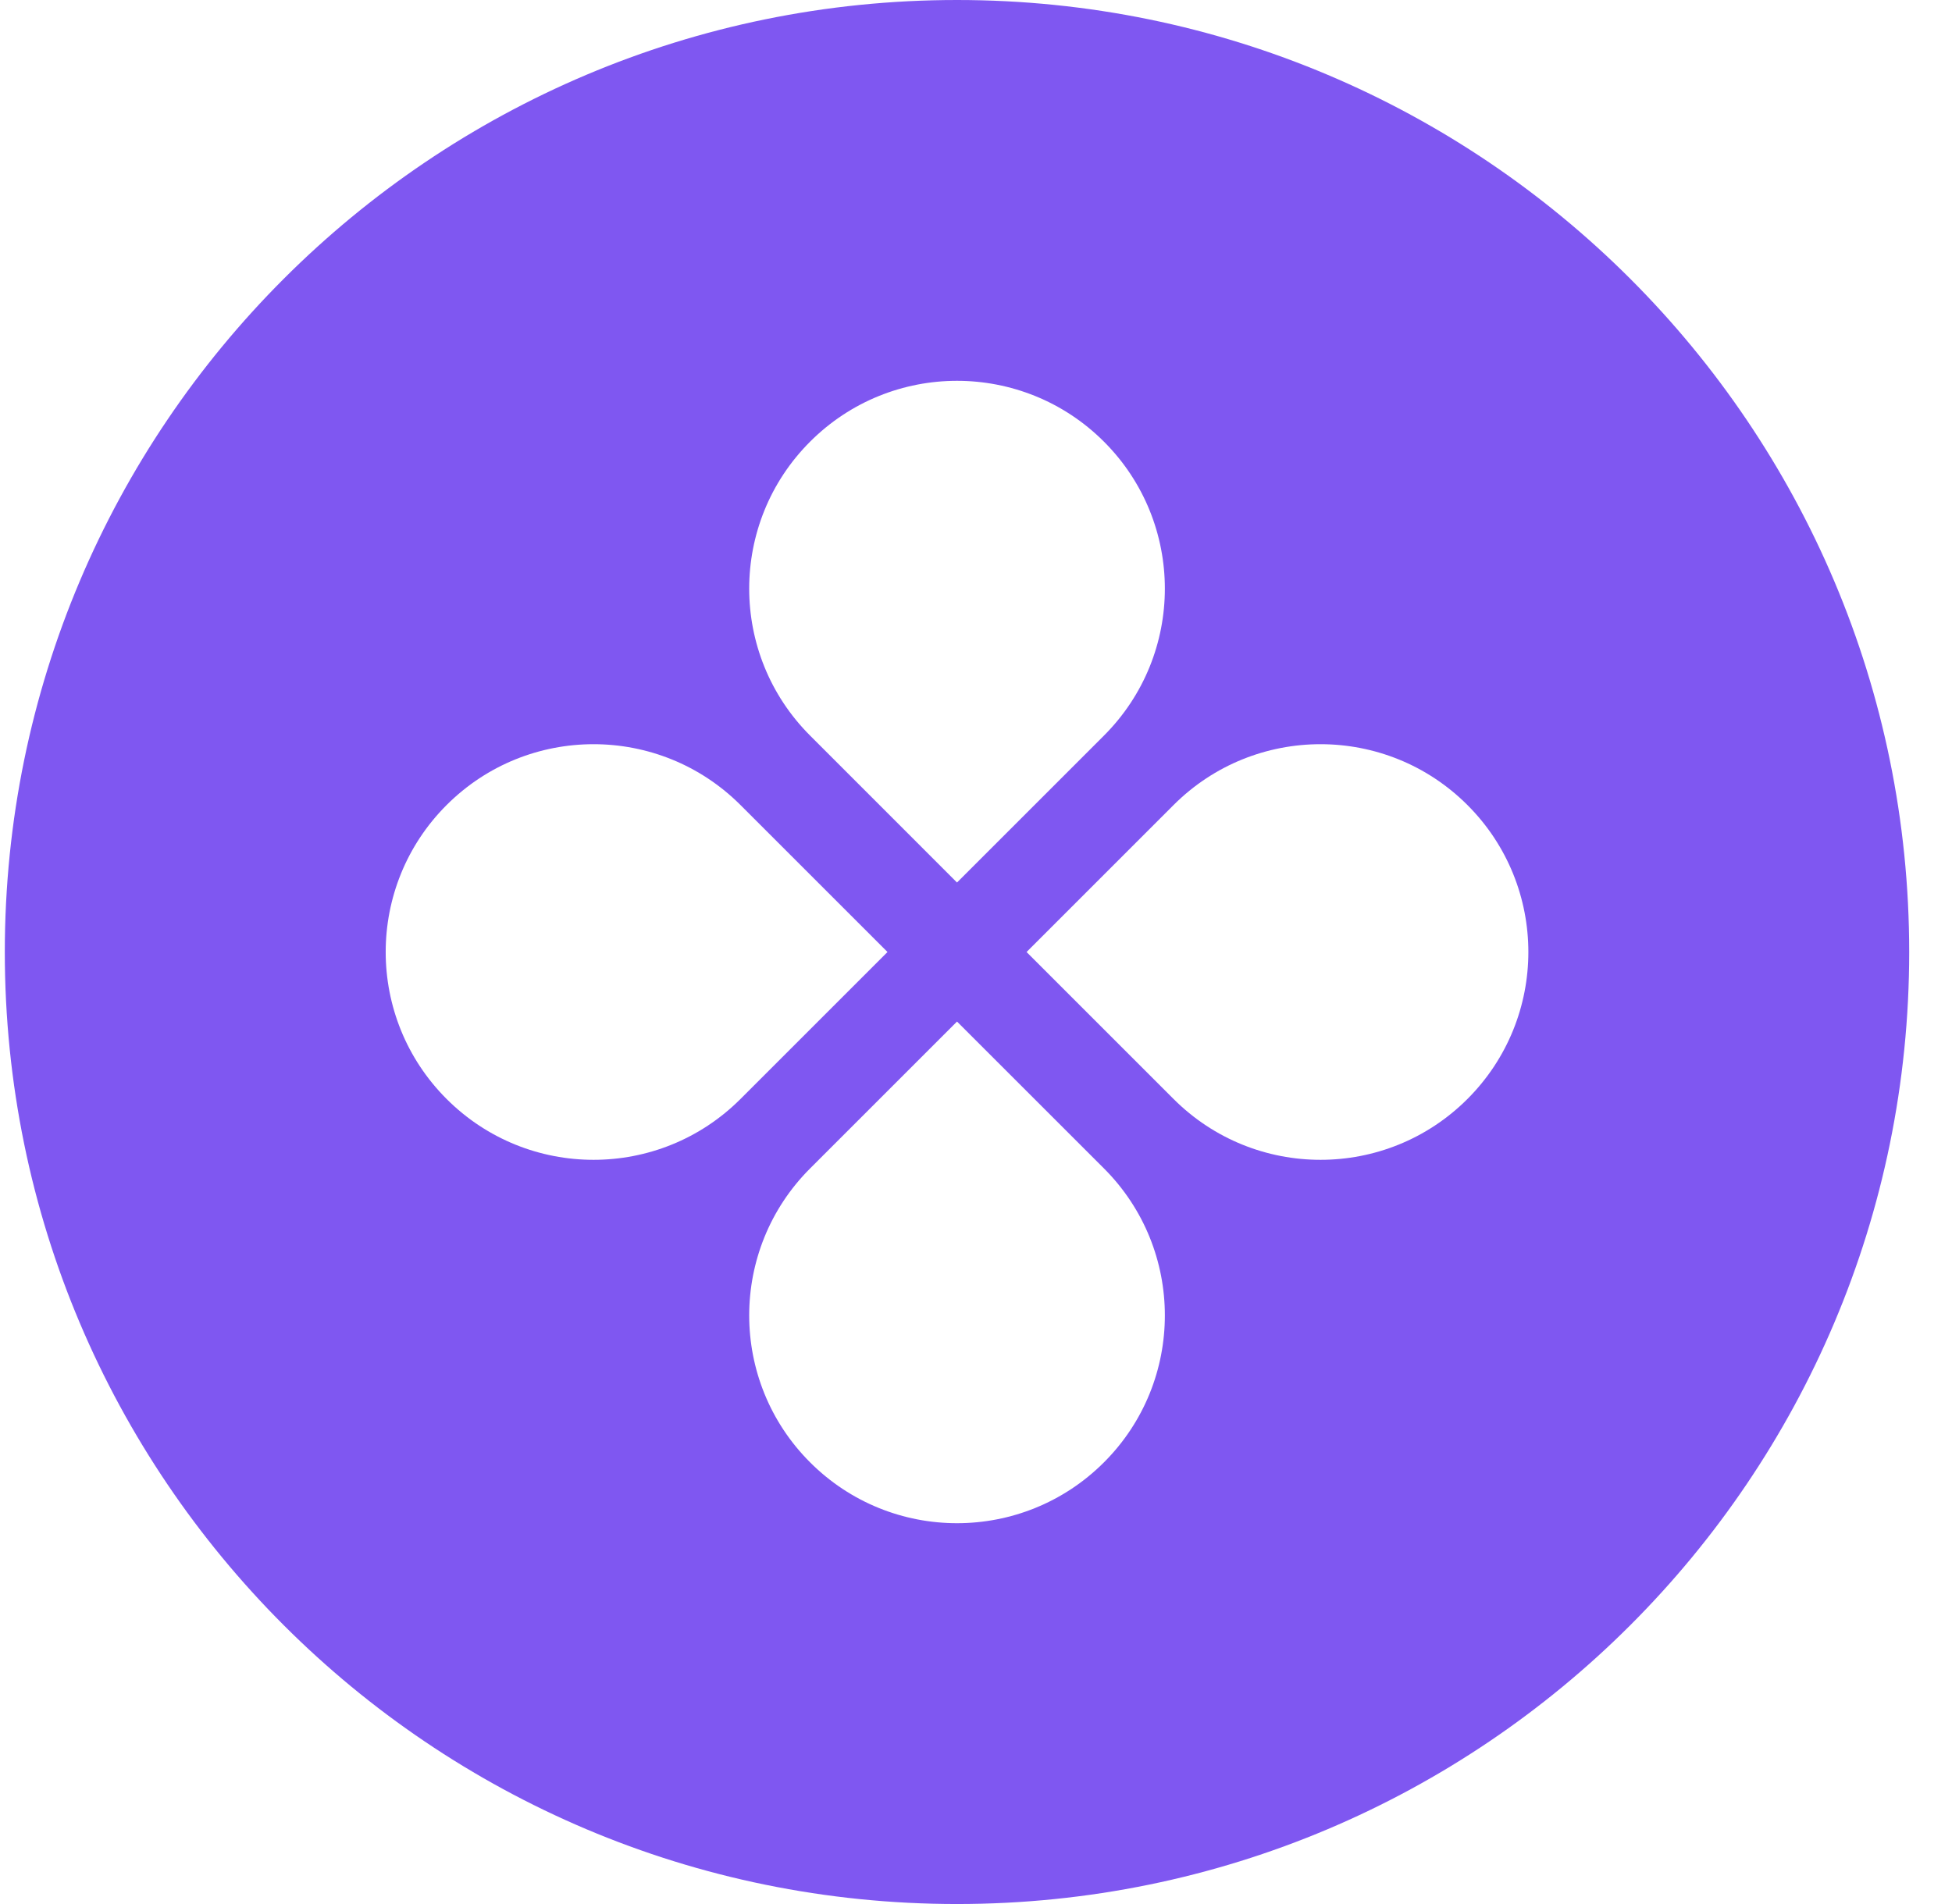 <svg width="41" height="40" viewBox="0 0 41 40" fill="none" xmlns="http://www.w3.org/2000/svg">
<path fill-rule="evenodd" clip-rule="evenodd" d="M20.101 40C31.147 40 40.101 31.046 40.101 20C40.101 8.954 31.147 0 20.101 0C9.056 0 0.101 8.954 0.101 20C0.101 31.046 9.056 40 20.101 40ZM23.188 15.453C24.893 13.748 24.893 10.984 23.188 9.279C21.483 7.574 18.719 7.574 17.015 9.279C15.31 10.984 15.31 13.748 17.015 15.453L20.101 18.54L23.188 15.453ZM24.649 23.087C26.354 24.792 29.118 24.792 30.823 23.087C32.528 21.382 32.528 18.618 30.823 16.913C29.118 15.208 26.354 15.208 24.649 16.913L21.562 20L24.649 23.087ZM23.188 30.721C24.893 29.017 24.893 26.252 23.188 24.547L20.101 21.461L17.015 24.547C15.31 26.252 15.31 29.017 17.015 30.721C18.719 32.426 21.483 32.426 23.188 30.721ZM9.38 23.087C7.675 21.382 7.675 18.618 9.38 16.913C11.085 15.208 13.849 15.208 15.554 16.913L18.641 20L15.554 23.087C13.849 24.792 11.085 24.792 9.38 23.087Z" fill="#7F57F1"/>
</svg>
